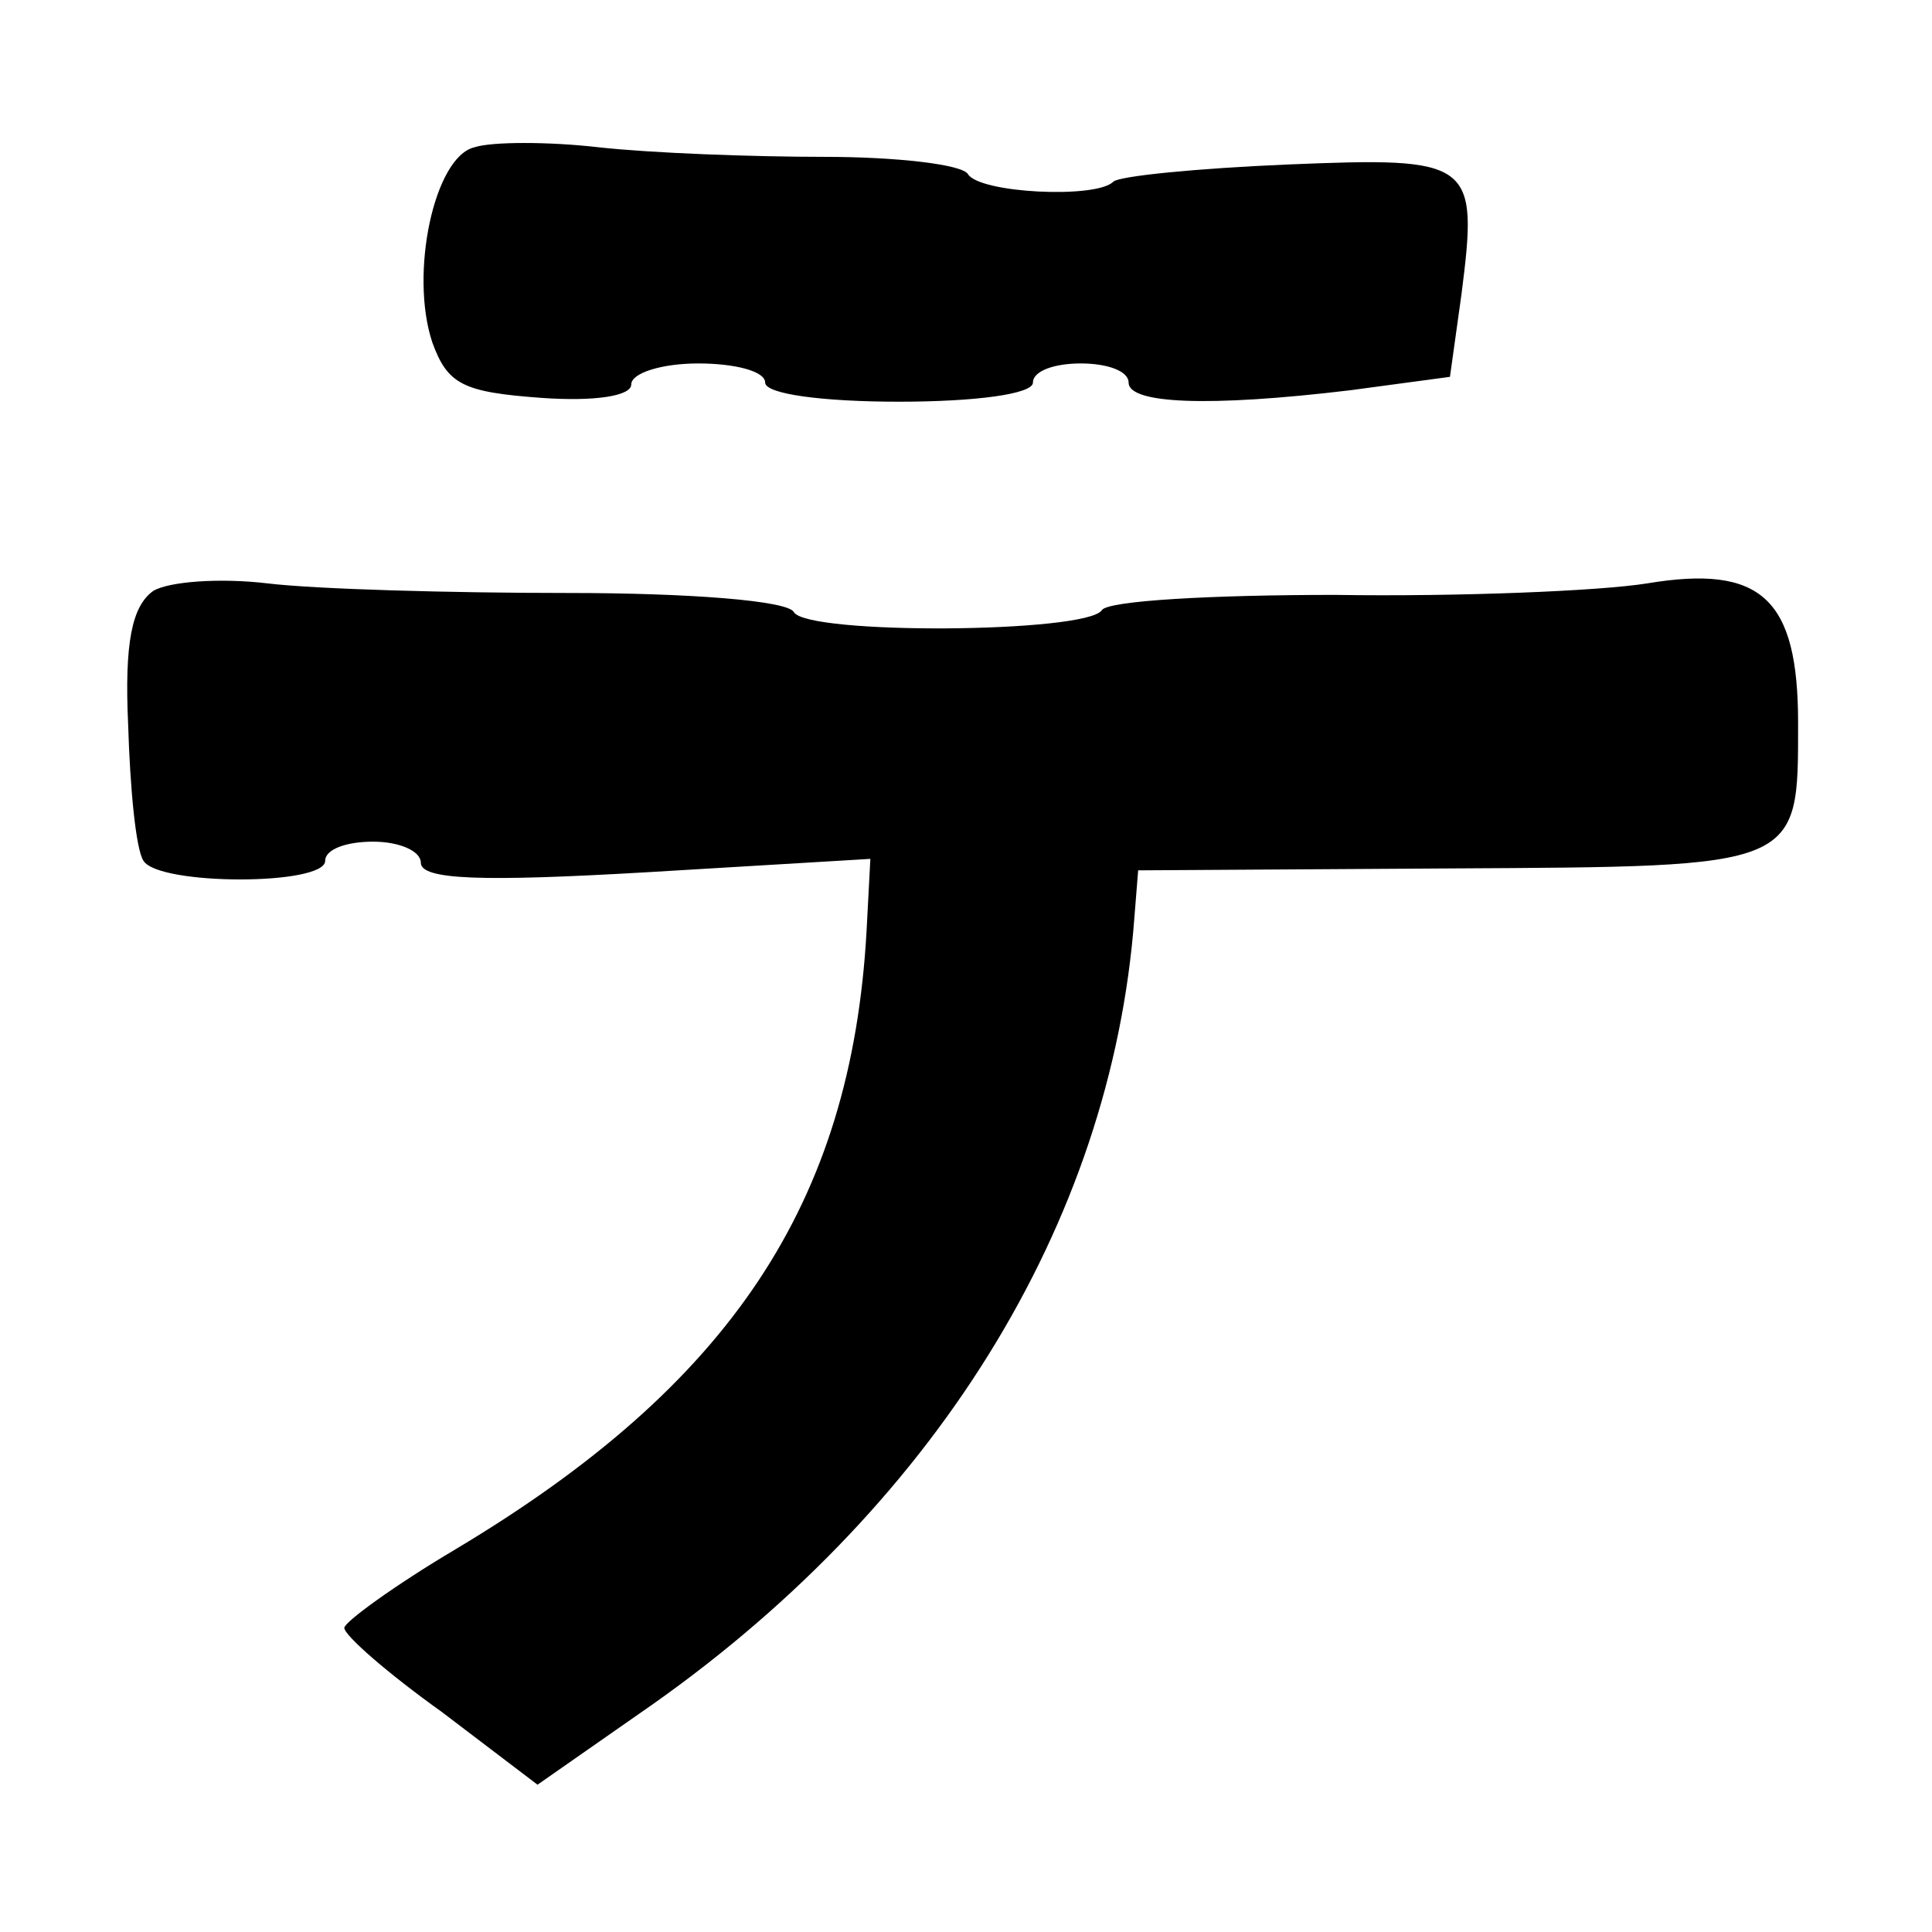 <?xml version="1.0" standalone="no"?>
<!DOCTYPE svg PUBLIC "-//W3C//DTD SVG 20010904//EN"
 "http://www.w3.org/TR/2001/REC-SVG-20010904/DTD/svg10.dtd">
<svg version="1.0" xmlns="http://www.w3.org/2000/svg"
 width="101pt" height="101pt" viewBox="0 0 101 101"
 preserveAspectRatio="xMidYMid meet">
<g transform="translate(0,101) scale(0.1,-0.1)"
fill="#000000" stroke="none">
<path d="M248 933 c-21 -5 -34 -66 -22 -102 8 -22 16 -26 57 -29 28 -2 47 1
47 7 0 6 16 11 35 11 19 0 35 -4 35 -10 0 -6 30 -10 70 -10 40 0 70 4 70 10 0
6 11 10 25 10 14 0 25 -4 25 -10 0 -11 41 -13 116 -4 l52 7 6 43 c9 70 6 72
-91 68 -47 -2 -88 -6 -91 -9 -9 -9 -70 -6 -76 4 -3 5 -37 9 -75 9 -38 0 -91 2
-118 5 -26 3 -56 3 -65 0z"/>
<path d="M80 701 c-11 -8 -15 -27 -13 -70 1 -33 4 -65 8 -71 8 -13 95 -13 95
0 0 6 11 10 25 10 14 0 25 -5 25 -11 0 -9 32 -10 118 -5 l117 7 -2 -38 c-8
-142 -71 -237 -215 -323 -32 -19 -58 -38 -58 -41 0 -4 23 -24 51 -44 l50 -38
53 37 c154 106 247 256 259 416 l2 25 163 1 c184 1 182 0 182 76 0 65 -19 83
-79 73 -25 -4 -99 -7 -163 -6 -64 0 -119 -3 -122 -8 -8 -12 -154 -13 -161 -1
-3 6 -55 10 -118 10 -62 0 -132 2 -157 5 -25 3 -52 1 -60 -4z"/>
</g>
</svg>
